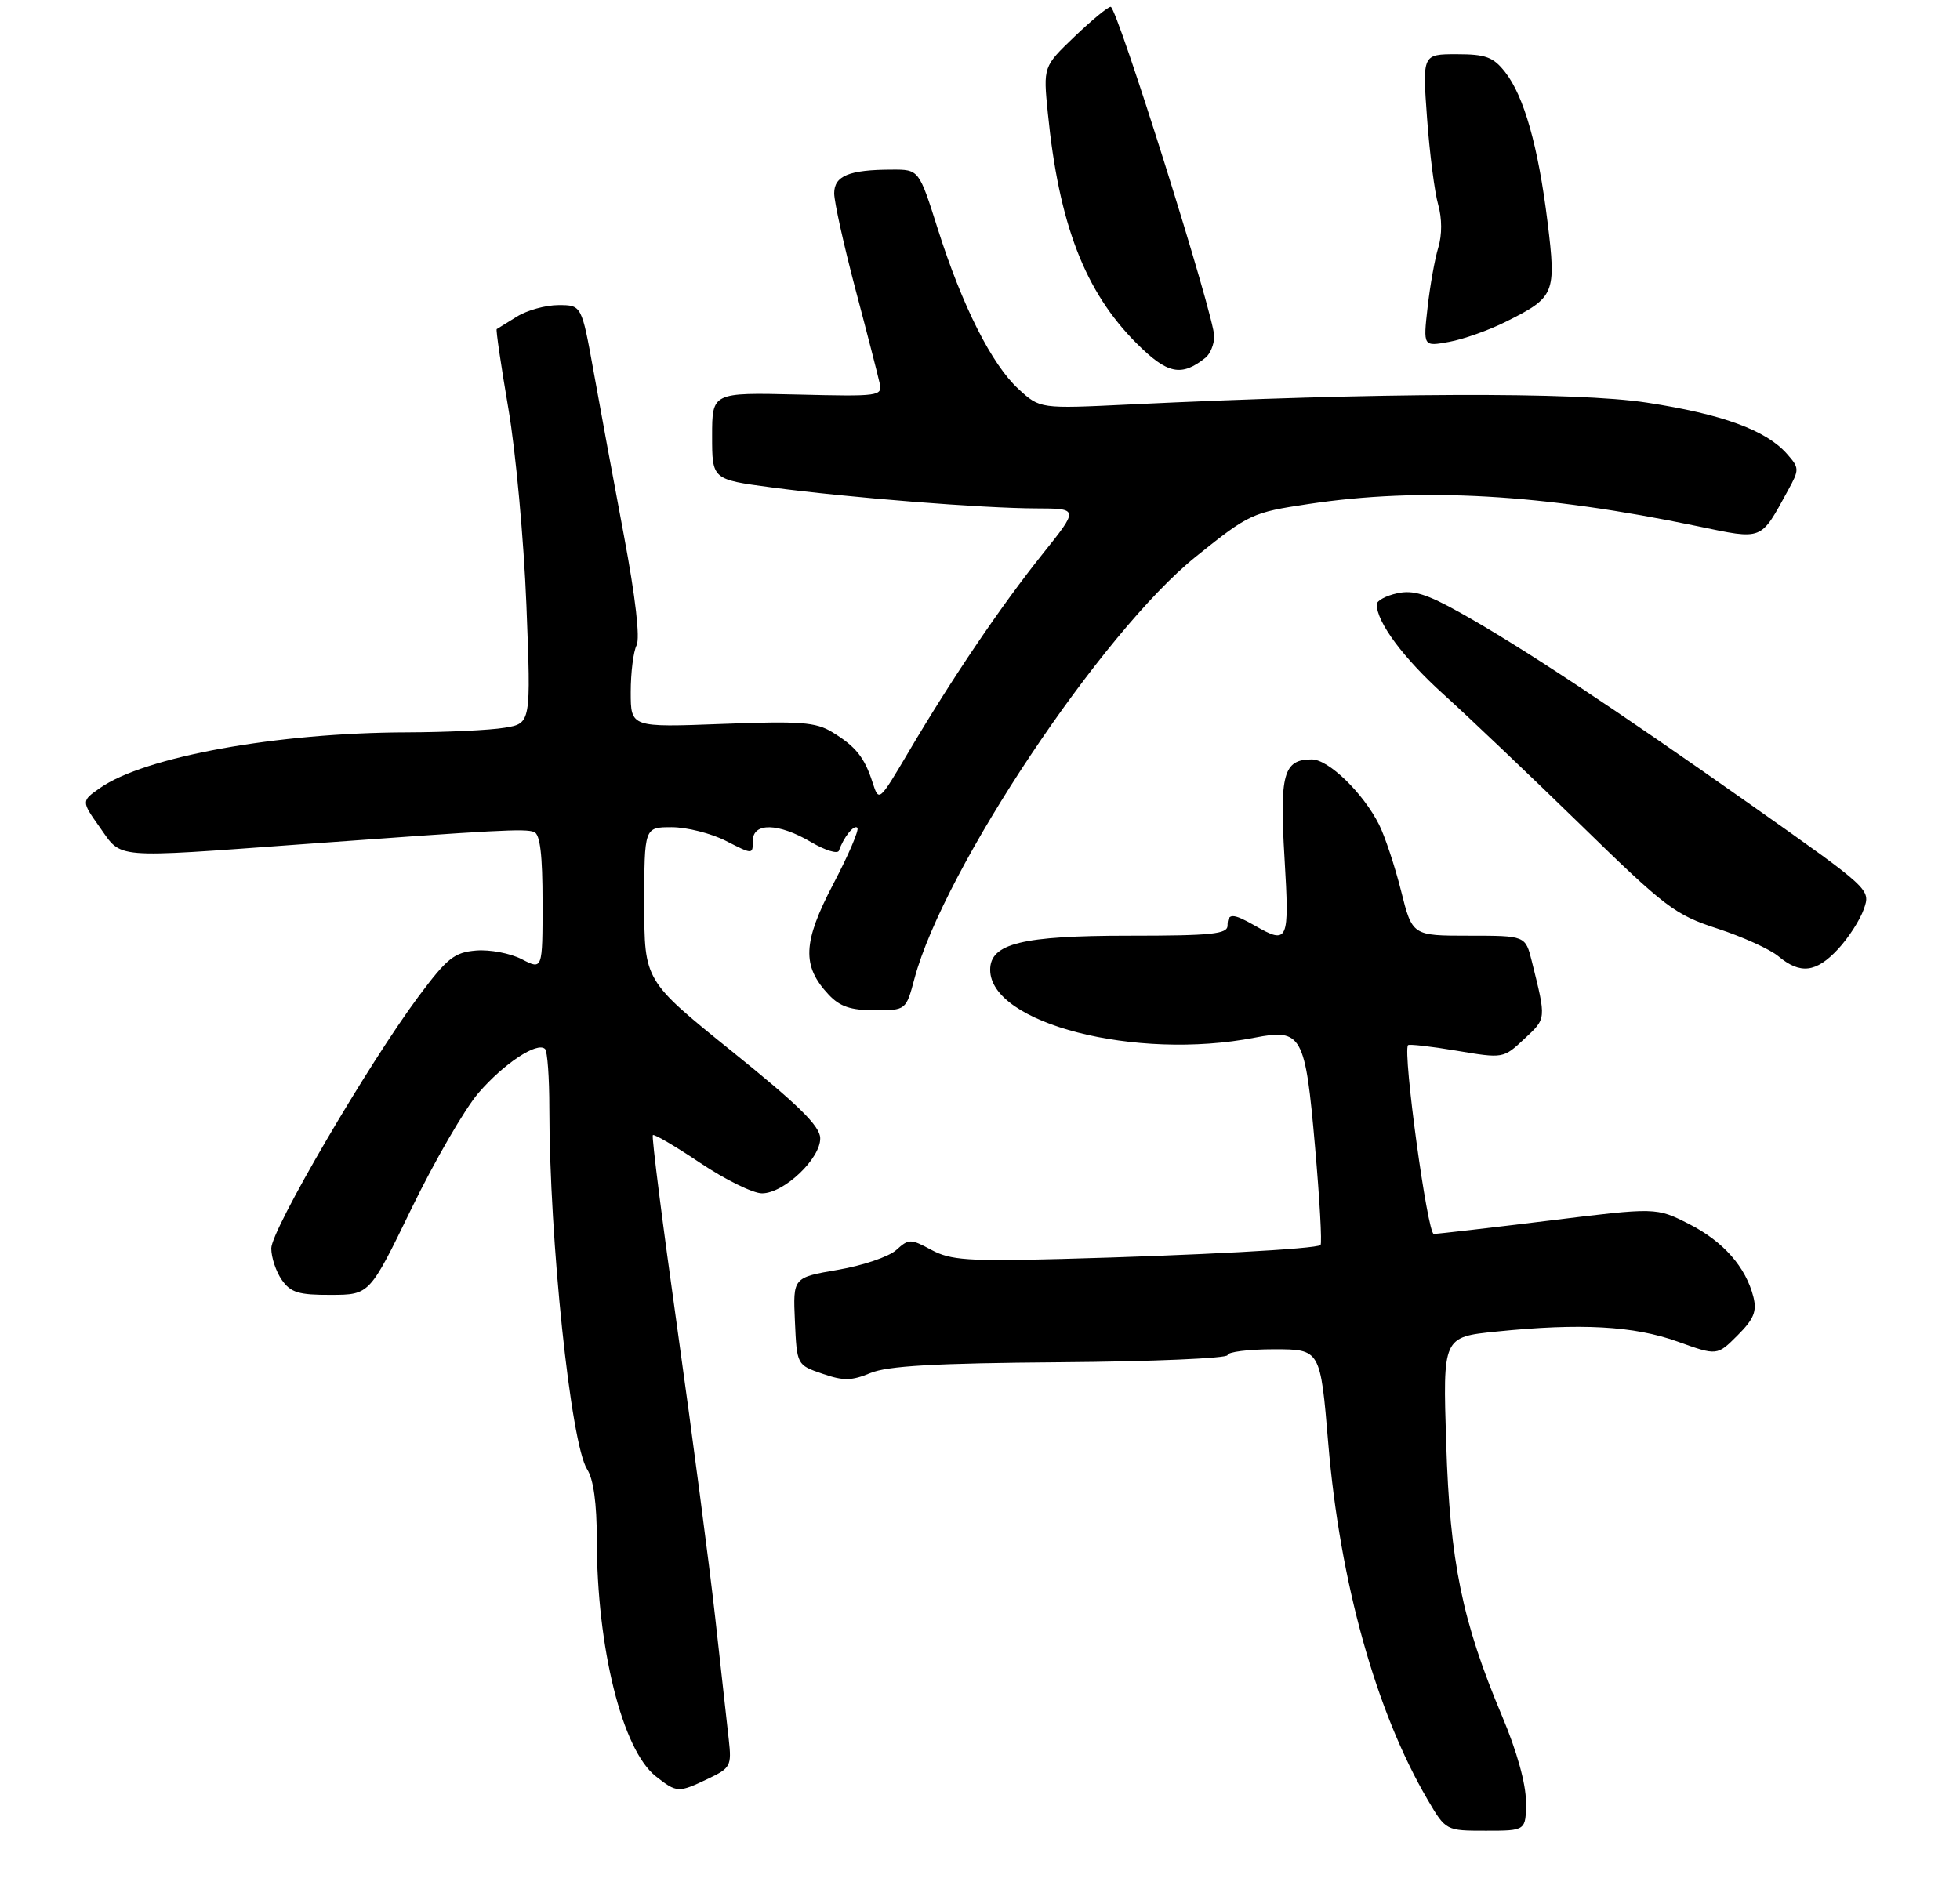 <?xml version="1.0" encoding="UTF-8" standalone="no"?>
<!DOCTYPE svg PUBLIC "-//W3C//DTD SVG 1.1//EN" "http://www.w3.org/Graphics/SVG/1.1/DTD/svg11.dtd" >
<svg xmlns="http://www.w3.org/2000/svg" xmlns:xlink="http://www.w3.org/1999/xlink" version="1.1" viewBox="0 0 289 277">
 <g >
 <path fill="currentColor"
d=" M 225.00 265.72 C 225.00 263.08 223.66 258.27 221.50 253.15 C 215.59 239.12 213.79 230.37 213.24 212.85 C 212.74 197.19 212.74 197.19 220.62 196.39 C 233.07 195.12 240.91 195.55 247.35 197.86 C 253.19 199.96 253.19 199.96 256.20 196.95 C 258.60 194.55 259.07 193.42 258.54 191.29 C 257.42 186.86 254.09 183.08 249.02 180.51 C 244.21 178.07 244.21 178.07 228.36 180.03 C 219.64 181.10 212.01 181.98 211.41 181.99 C 210.48 182.00 206.82 155.22 207.61 154.15 C 207.75 153.96 210.97 154.32 214.76 154.96 C 221.66 156.12 221.66 156.12 224.77 153.21 C 228.03 150.17 228.01 150.41 225.86 141.75 C 224.92 138.00 224.92 138.00 216.58 138.00 C 208.24 138.00 208.24 138.00 206.58 131.36 C 205.66 127.71 204.20 123.32 203.34 121.61 C 200.99 116.95 195.89 112.00 193.43 112.00 C 189.25 112.00 188.66 114.15 189.40 126.53 C 190.14 138.94 189.96 139.34 185.00 136.50 C 181.78 134.66 181.00 134.66 181.00 136.50 C 181.00 137.76 178.72 138.00 166.45 138.00 C 150.69 138.00 146.00 139.15 146.00 143.03 C 146.00 150.94 167.45 156.45 185.00 153.04 C 191.96 151.69 192.46 152.58 193.90 169.10 C 194.58 176.85 194.95 183.39 194.71 183.62 C 194.14 184.20 176.18 185.16 156.55 185.68 C 142.74 186.04 140.16 185.86 137.35 184.35 C 134.25 182.68 134.01 182.68 132.14 184.37 C 131.06 185.35 127.19 186.66 123.55 187.28 C 116.92 188.42 116.92 188.42 117.21 194.86 C 117.50 201.31 117.50 201.31 121.25 202.60 C 124.37 203.68 125.56 203.66 128.35 202.50 C 130.87 201.45 137.84 201.05 156.35 200.91 C 169.91 200.81 181.00 200.33 181.00 199.86 C 181.00 199.39 184.08 199.00 187.84 199.00 C 194.69 199.00 194.69 199.00 195.85 212.88 C 197.57 233.35 202.88 252.41 210.50 265.42 C 213.19 270.00 213.19 270.00 219.10 270.00 C 225.00 270.00 225.00 270.00 225.00 265.72 Z  M 104.42 262.33 C 107.72 260.76 107.89 260.44 107.46 256.58 C 107.21 254.34 106.30 246.20 105.45 238.50 C 104.59 230.80 102.09 211.73 99.90 196.13 C 97.70 180.53 96.06 167.61 96.26 167.41 C 96.45 167.22 99.61 169.07 103.27 171.53 C 106.94 173.99 111.03 176.00 112.36 176.00 C 115.60 176.00 121.02 170.85 120.94 167.85 C 120.90 166.07 117.73 162.96 107.94 155.07 C 95.00 144.63 95.00 144.63 95.00 133.32 C 95.00 122.00 95.00 122.00 99.04 122.00 C 101.26 122.00 104.86 122.91 107.04 124.02 C 111.00 126.04 111.00 126.04 111.00 124.02 C 111.00 121.27 114.78 121.35 119.62 124.21 C 121.68 125.42 123.51 125.98 123.70 125.46 C 124.40 123.46 125.91 121.58 126.42 122.08 C 126.71 122.37 125.11 126.11 122.86 130.39 C 118.35 139.01 118.21 142.46 122.19 146.70 C 123.84 148.46 125.44 149.00 128.97 149.00 C 133.59 149.00 133.59 149.00 134.84 144.32 C 139.16 128.16 162.46 93.22 176.37 82.06 C 184.16 75.80 184.63 75.58 192.95 74.33 C 209.58 71.83 227.40 72.84 250.28 77.60 C 260.05 79.63 259.53 79.83 263.65 72.30 C 265.34 69.22 265.33 69.02 263.45 66.90 C 260.36 63.43 253.96 61.09 242.82 59.38 C 232.43 57.78 203.31 57.89 166.43 59.66 C 153.35 60.29 153.35 60.29 150.19 57.39 C 146.24 53.78 141.87 45.11 138.27 33.75 C 135.50 25.00 135.50 25.00 131.50 25.02 C 125.20 25.03 123.00 25.94 123.00 28.51 C 123.00 29.76 124.41 36.12 126.13 42.64 C 127.86 49.16 129.46 55.40 129.70 56.50 C 130.13 58.43 129.70 58.49 117.57 58.19 C 105.00 57.89 105.00 57.89 105.00 64.30 C 105.00 70.72 105.00 70.72 113.75 71.88 C 125.18 73.40 144.85 74.96 152.79 74.98 C 159.09 75.00 159.09 75.00 153.69 81.75 C 147.58 89.40 140.38 100.03 133.97 110.90 C 129.60 118.29 129.60 118.29 128.66 115.40 C 127.47 111.70 126.18 110.09 122.70 107.97 C 120.29 106.50 117.97 106.33 106.45 106.77 C 93.00 107.28 93.00 107.28 93.00 102.08 C 93.00 99.21 93.39 96.11 93.86 95.18 C 94.40 94.13 93.71 88.12 92.00 79.00 C 90.50 71.03 88.48 60.11 87.52 54.75 C 85.76 45.00 85.76 45.00 82.35 45.00 C 80.47 45.00 77.71 45.76 76.21 46.70 C 74.72 47.63 73.38 48.46 73.24 48.54 C 73.10 48.62 73.87 53.89 74.96 60.26 C 76.05 66.62 77.24 79.67 77.62 89.26 C 78.30 106.69 78.30 106.69 74.40 107.33 C 72.25 107.69 65.78 107.99 60.00 108.01 C 40.82 108.06 21.33 111.60 14.74 116.22 C 11.98 118.15 11.98 118.15 14.74 122.05 C 18.02 126.69 16.42 126.56 44.28 124.53 C 73.62 122.39 77.36 122.19 78.75 122.70 C 79.64 123.03 80.00 126.07 80.00 133.11 C 80.00 143.05 80.00 143.05 76.94 141.47 C 75.26 140.60 72.23 140.02 70.20 140.19 C 66.98 140.46 65.94 141.30 61.73 146.94 C 54.31 156.90 40.00 181.39 40.00 184.11 C 40.00 185.46 40.70 187.56 41.56 188.78 C 42.86 190.64 44.04 191.00 48.81 190.98 C 54.50 190.96 54.50 190.96 60.68 178.23 C 64.08 171.23 68.51 163.58 70.53 161.22 C 74.27 156.87 79.24 153.58 80.37 154.71 C 80.72 155.05 81.00 158.97 81.00 163.42 C 81.01 182.91 84.15 212.92 86.58 216.71 C 87.51 218.16 88.00 221.75 88.00 227.02 C 88.00 243.03 91.75 258.08 96.70 261.98 C 99.81 264.42 100.02 264.43 104.42 262.33 Z  M 271.00 140.00 C 272.54 138.35 274.26 135.69 274.82 134.08 C 275.84 131.17 275.84 131.17 258.17 118.70 C 237.73 104.28 224.13 95.29 215.27 90.34 C 210.37 87.60 208.36 86.98 206.01 87.50 C 204.35 87.86 203.00 88.60 203.00 89.13 C 203.00 91.78 206.95 97.09 212.90 102.45 C 216.53 105.73 225.57 114.34 233.00 121.58 C 245.57 133.85 246.96 134.91 253.23 136.95 C 256.94 138.16 260.99 140.00 262.23 141.04 C 265.45 143.72 267.78 143.45 271.00 140.00 Z  M 177.75 52.76 C 178.44 52.21 179.02 50.80 179.04 49.63 C 179.10 46.81 164.71 1.02 163.77 1.01 C 163.36 1.00 160.96 2.99 158.43 5.41 C 153.82 9.83 153.82 9.83 154.50 16.66 C 156.13 33.06 159.97 43.02 167.59 50.64 C 172.13 55.18 174.19 55.61 177.75 52.76 Z  M 222.06 47.44 C 229.28 43.83 229.48 43.33 228.18 32.71 C 226.81 21.58 224.71 14.18 221.93 10.64 C 220.18 8.41 219.07 8.00 214.79 8.00 C 209.73 8.00 209.73 8.00 210.42 17.46 C 210.80 22.66 211.54 28.39 212.06 30.19 C 212.63 32.21 212.64 34.64 212.08 36.49 C 211.57 38.15 210.86 42.11 210.50 45.31 C 209.84 51.12 209.84 51.12 213.67 50.42 C 215.78 50.04 219.55 48.70 222.06 47.44 Z "/>
</g>
</svg>